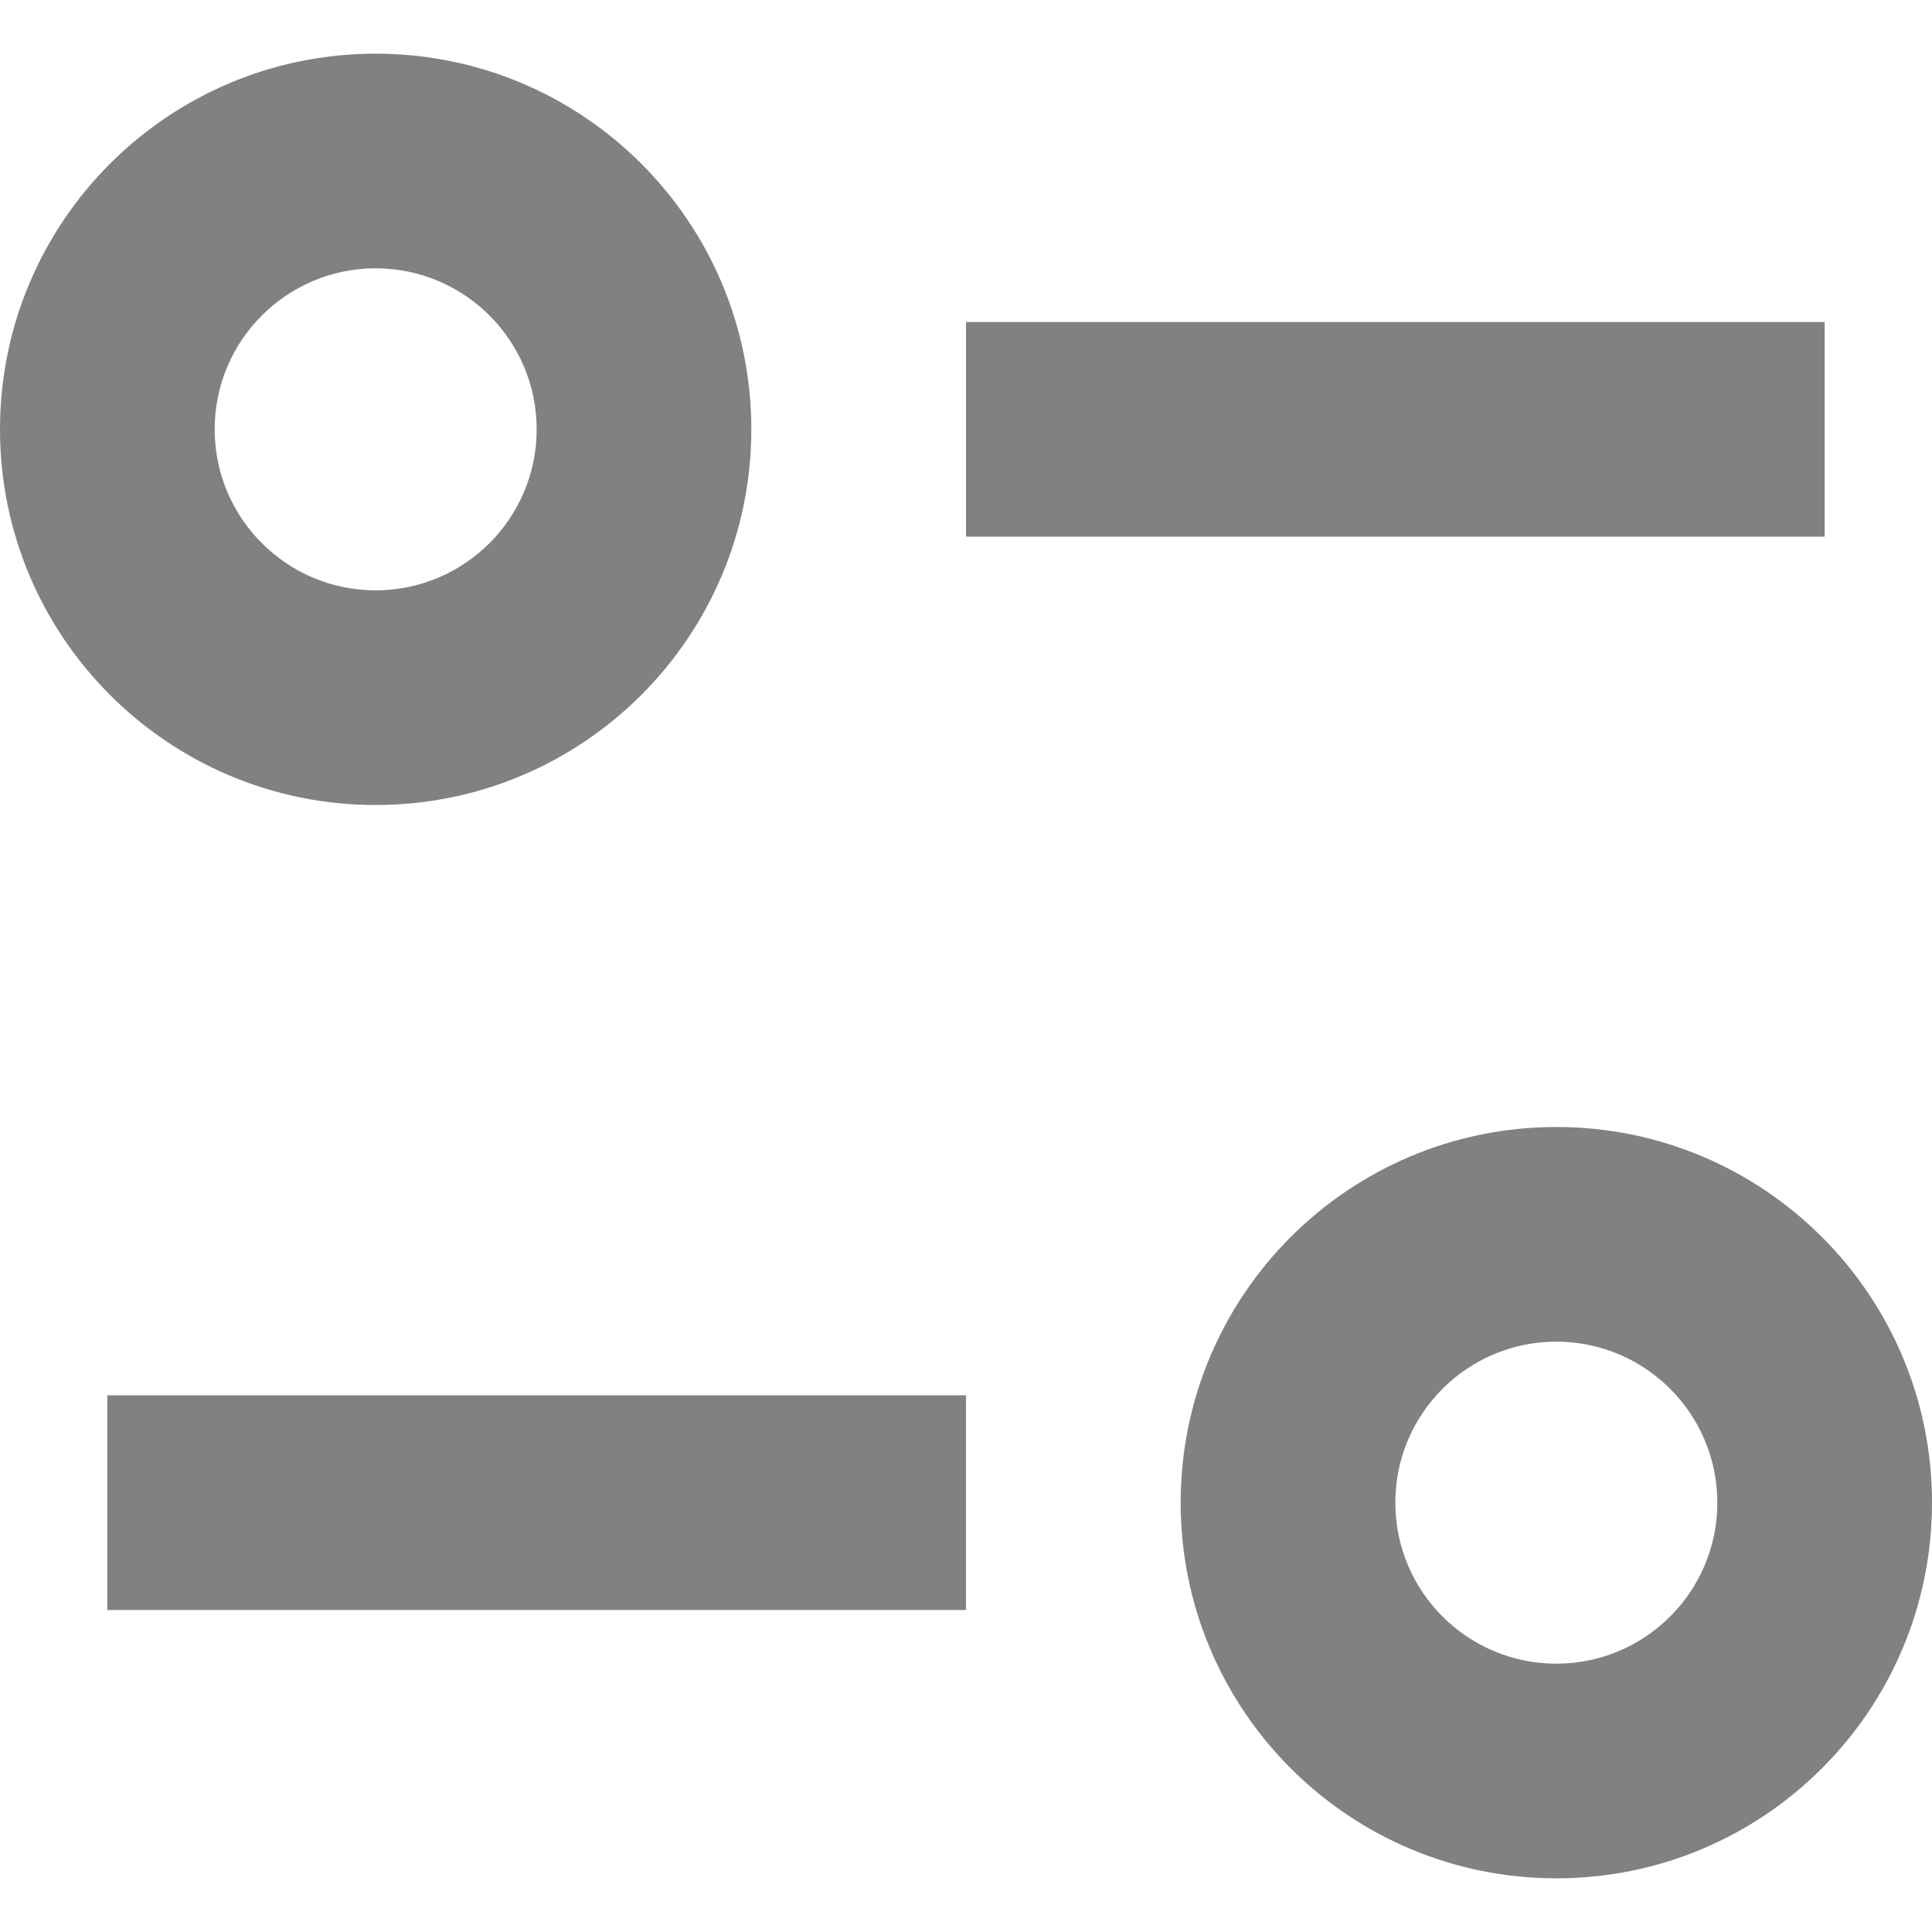 <svg width="18" height="18" viewBox="0 0 18 18" fill="none" xmlns="http://www.w3.org/2000/svg">
<path d="M2 4C2 3.172 2.672 2.5 3.5 2.5C4.328 2.5 5 3.172 5 4C5 4.828 4.328 5.5 3.5 5.5C2.672 5.5 2 4.828 2 4ZM3.5 0.5C1.567 0.5 0 2.067 0 4C0 5.933 1.567 7.5 3.5 7.5C5.433 7.5 7 5.933 7 4C7 2.067 5.433 0.5 3.5 0.5ZM9 5H17V3H9V5ZM13 14C13 13.172 13.672 12.5 14.5 12.5C15.328 12.5 16 13.172 16 14C16 14.828 15.328 15.5 14.5 15.5C13.672 15.5 13 14.828 13 14ZM14.5 10.5C12.567 10.5 11 12.067 11 14C11 15.933 12.567 17.5 14.5 17.5C16.433 17.5 18 15.933 18 14C18 12.067 16.433 10.5 14.5 10.5ZM1 13V15H9V13H1Z" fill="#808281"/>
</svg>

